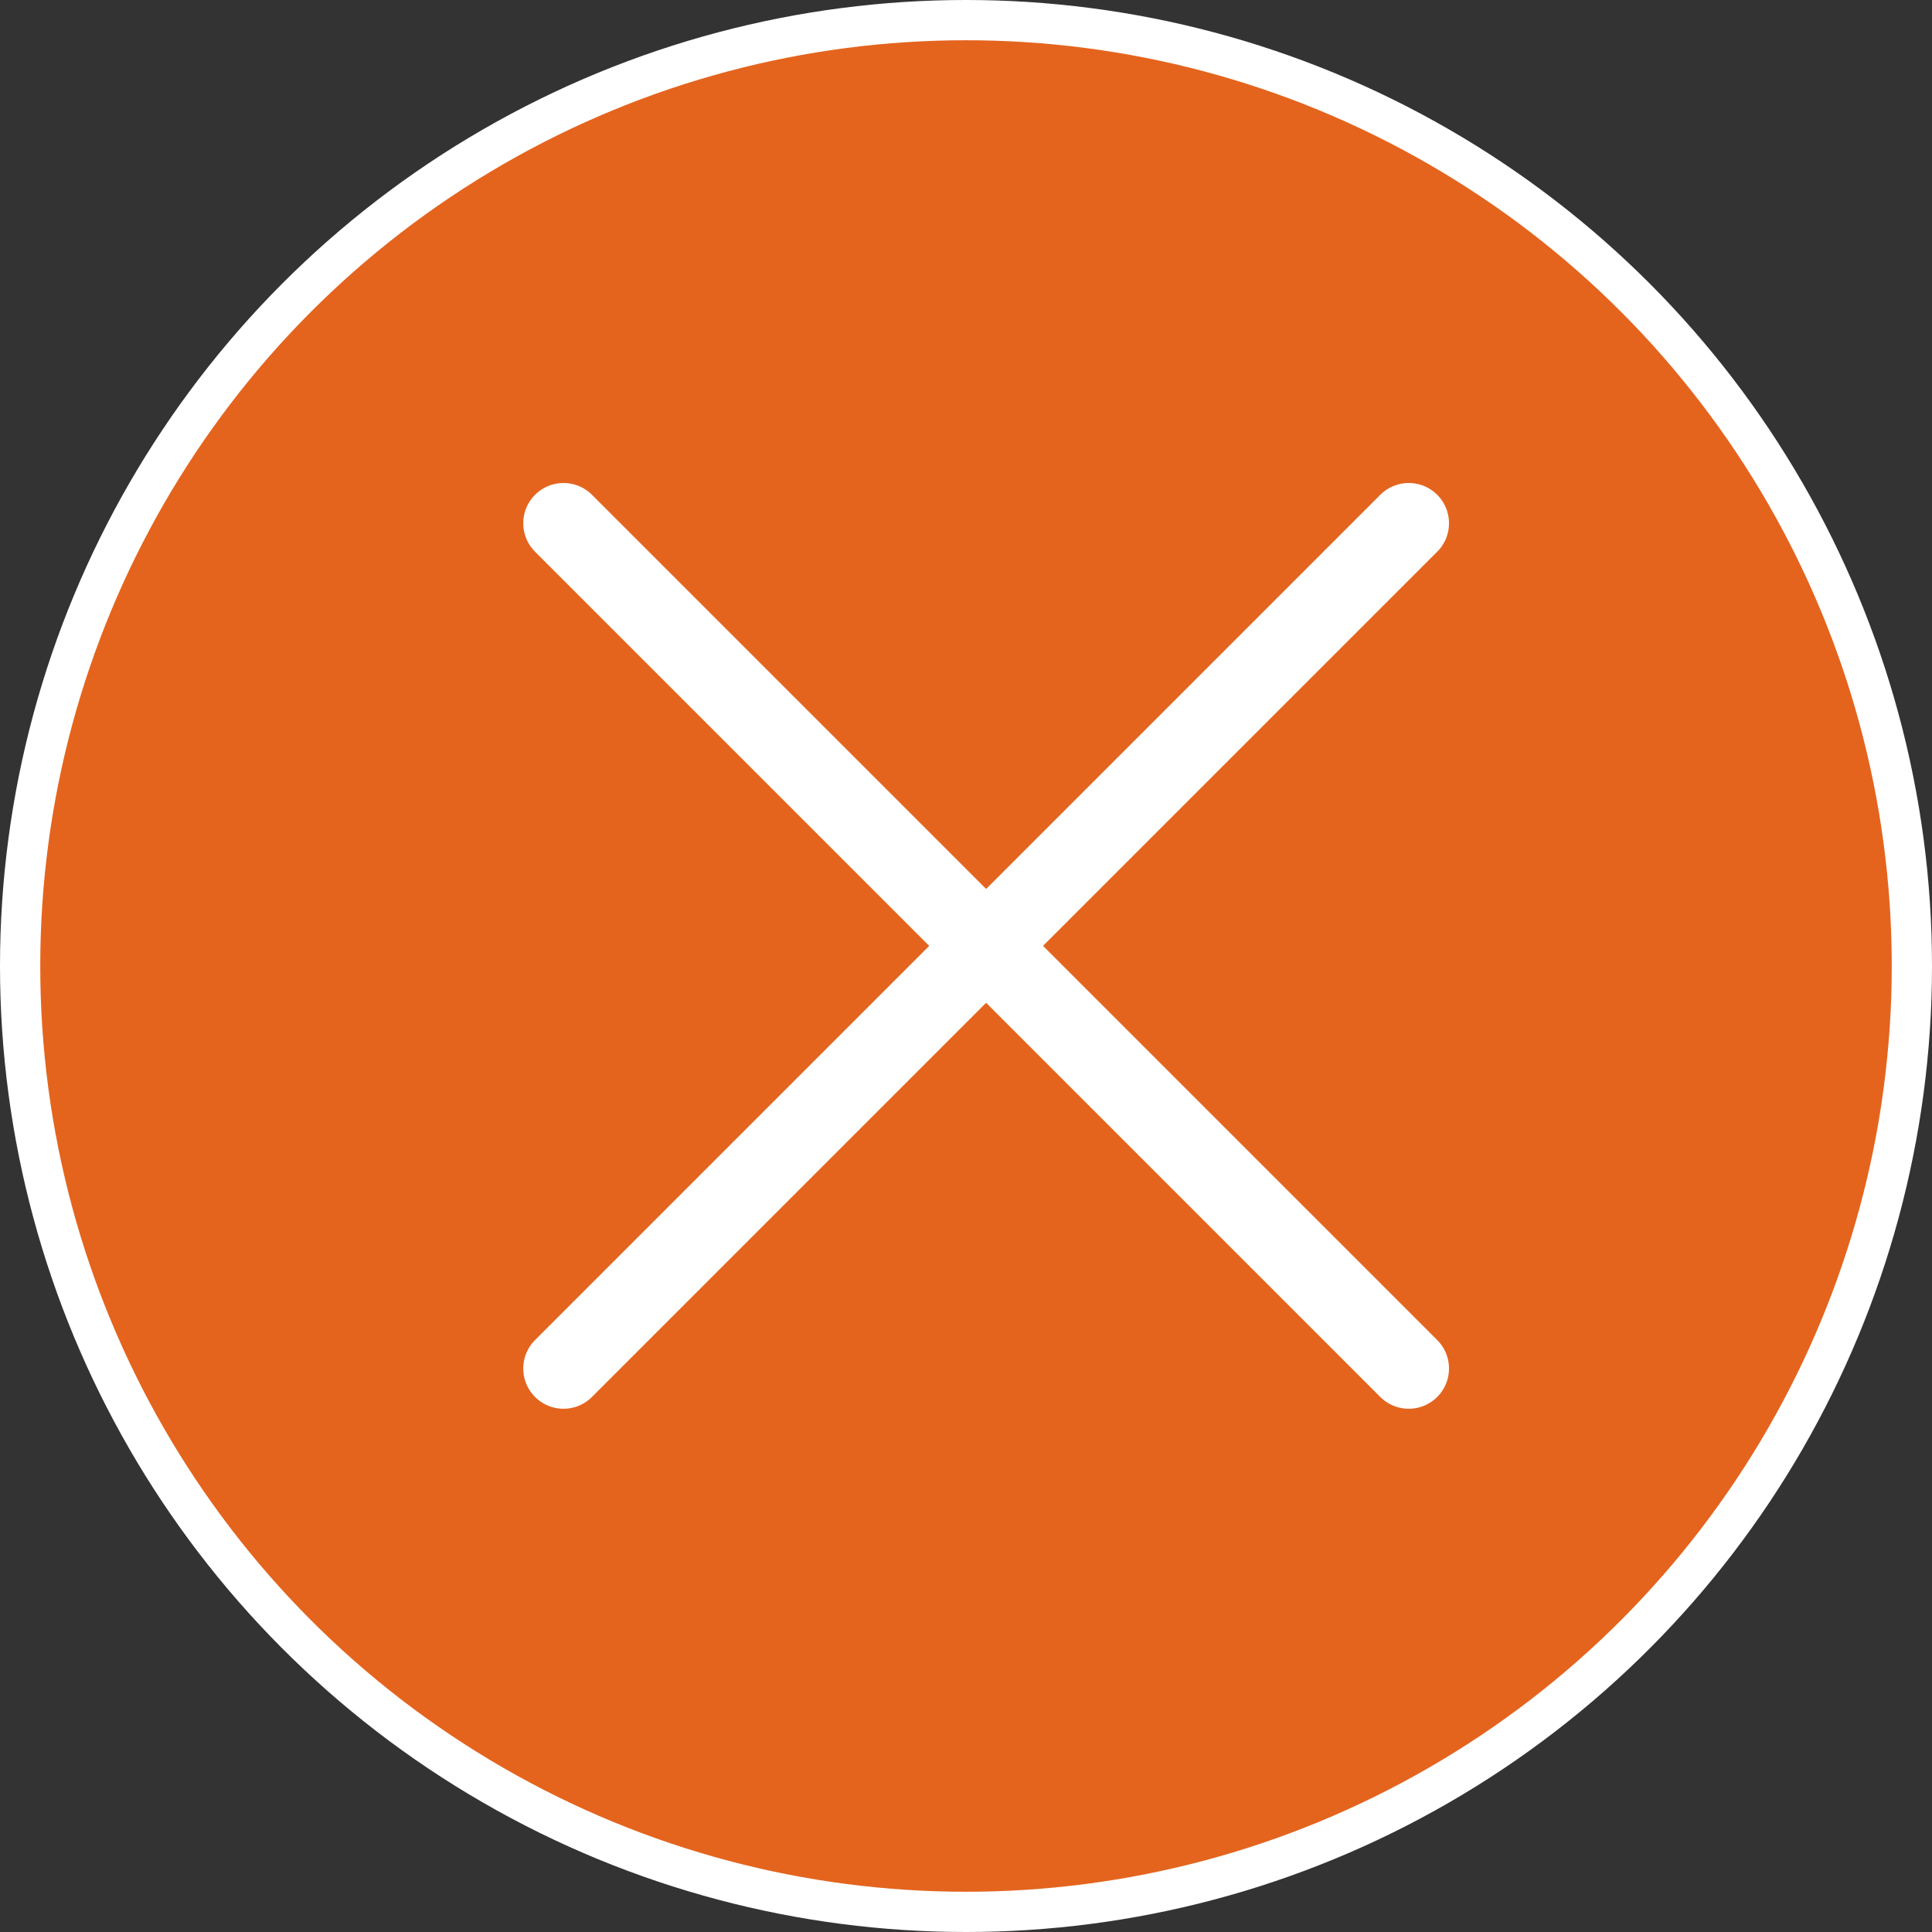 <svg width="48" height="48" viewBox="0 0 48 48" fill="none" xmlns="http://www.w3.org/2000/svg">
<rect x="0" y="0" width="48" height="48" fill="#333333" stroke="none"/>
<circle cx="24" cy="24" r="23.5" fill="#E4641E" stroke="white"/>
<path d="M14 13L35 34" stroke="white" stroke-width="2" stroke-linecap="round" stroke-linejoin="round"/>
<path d="M14 34L35 13" stroke="white" stroke-width="2" stroke-linecap="round" stroke-linejoin="round"/>
</svg>
